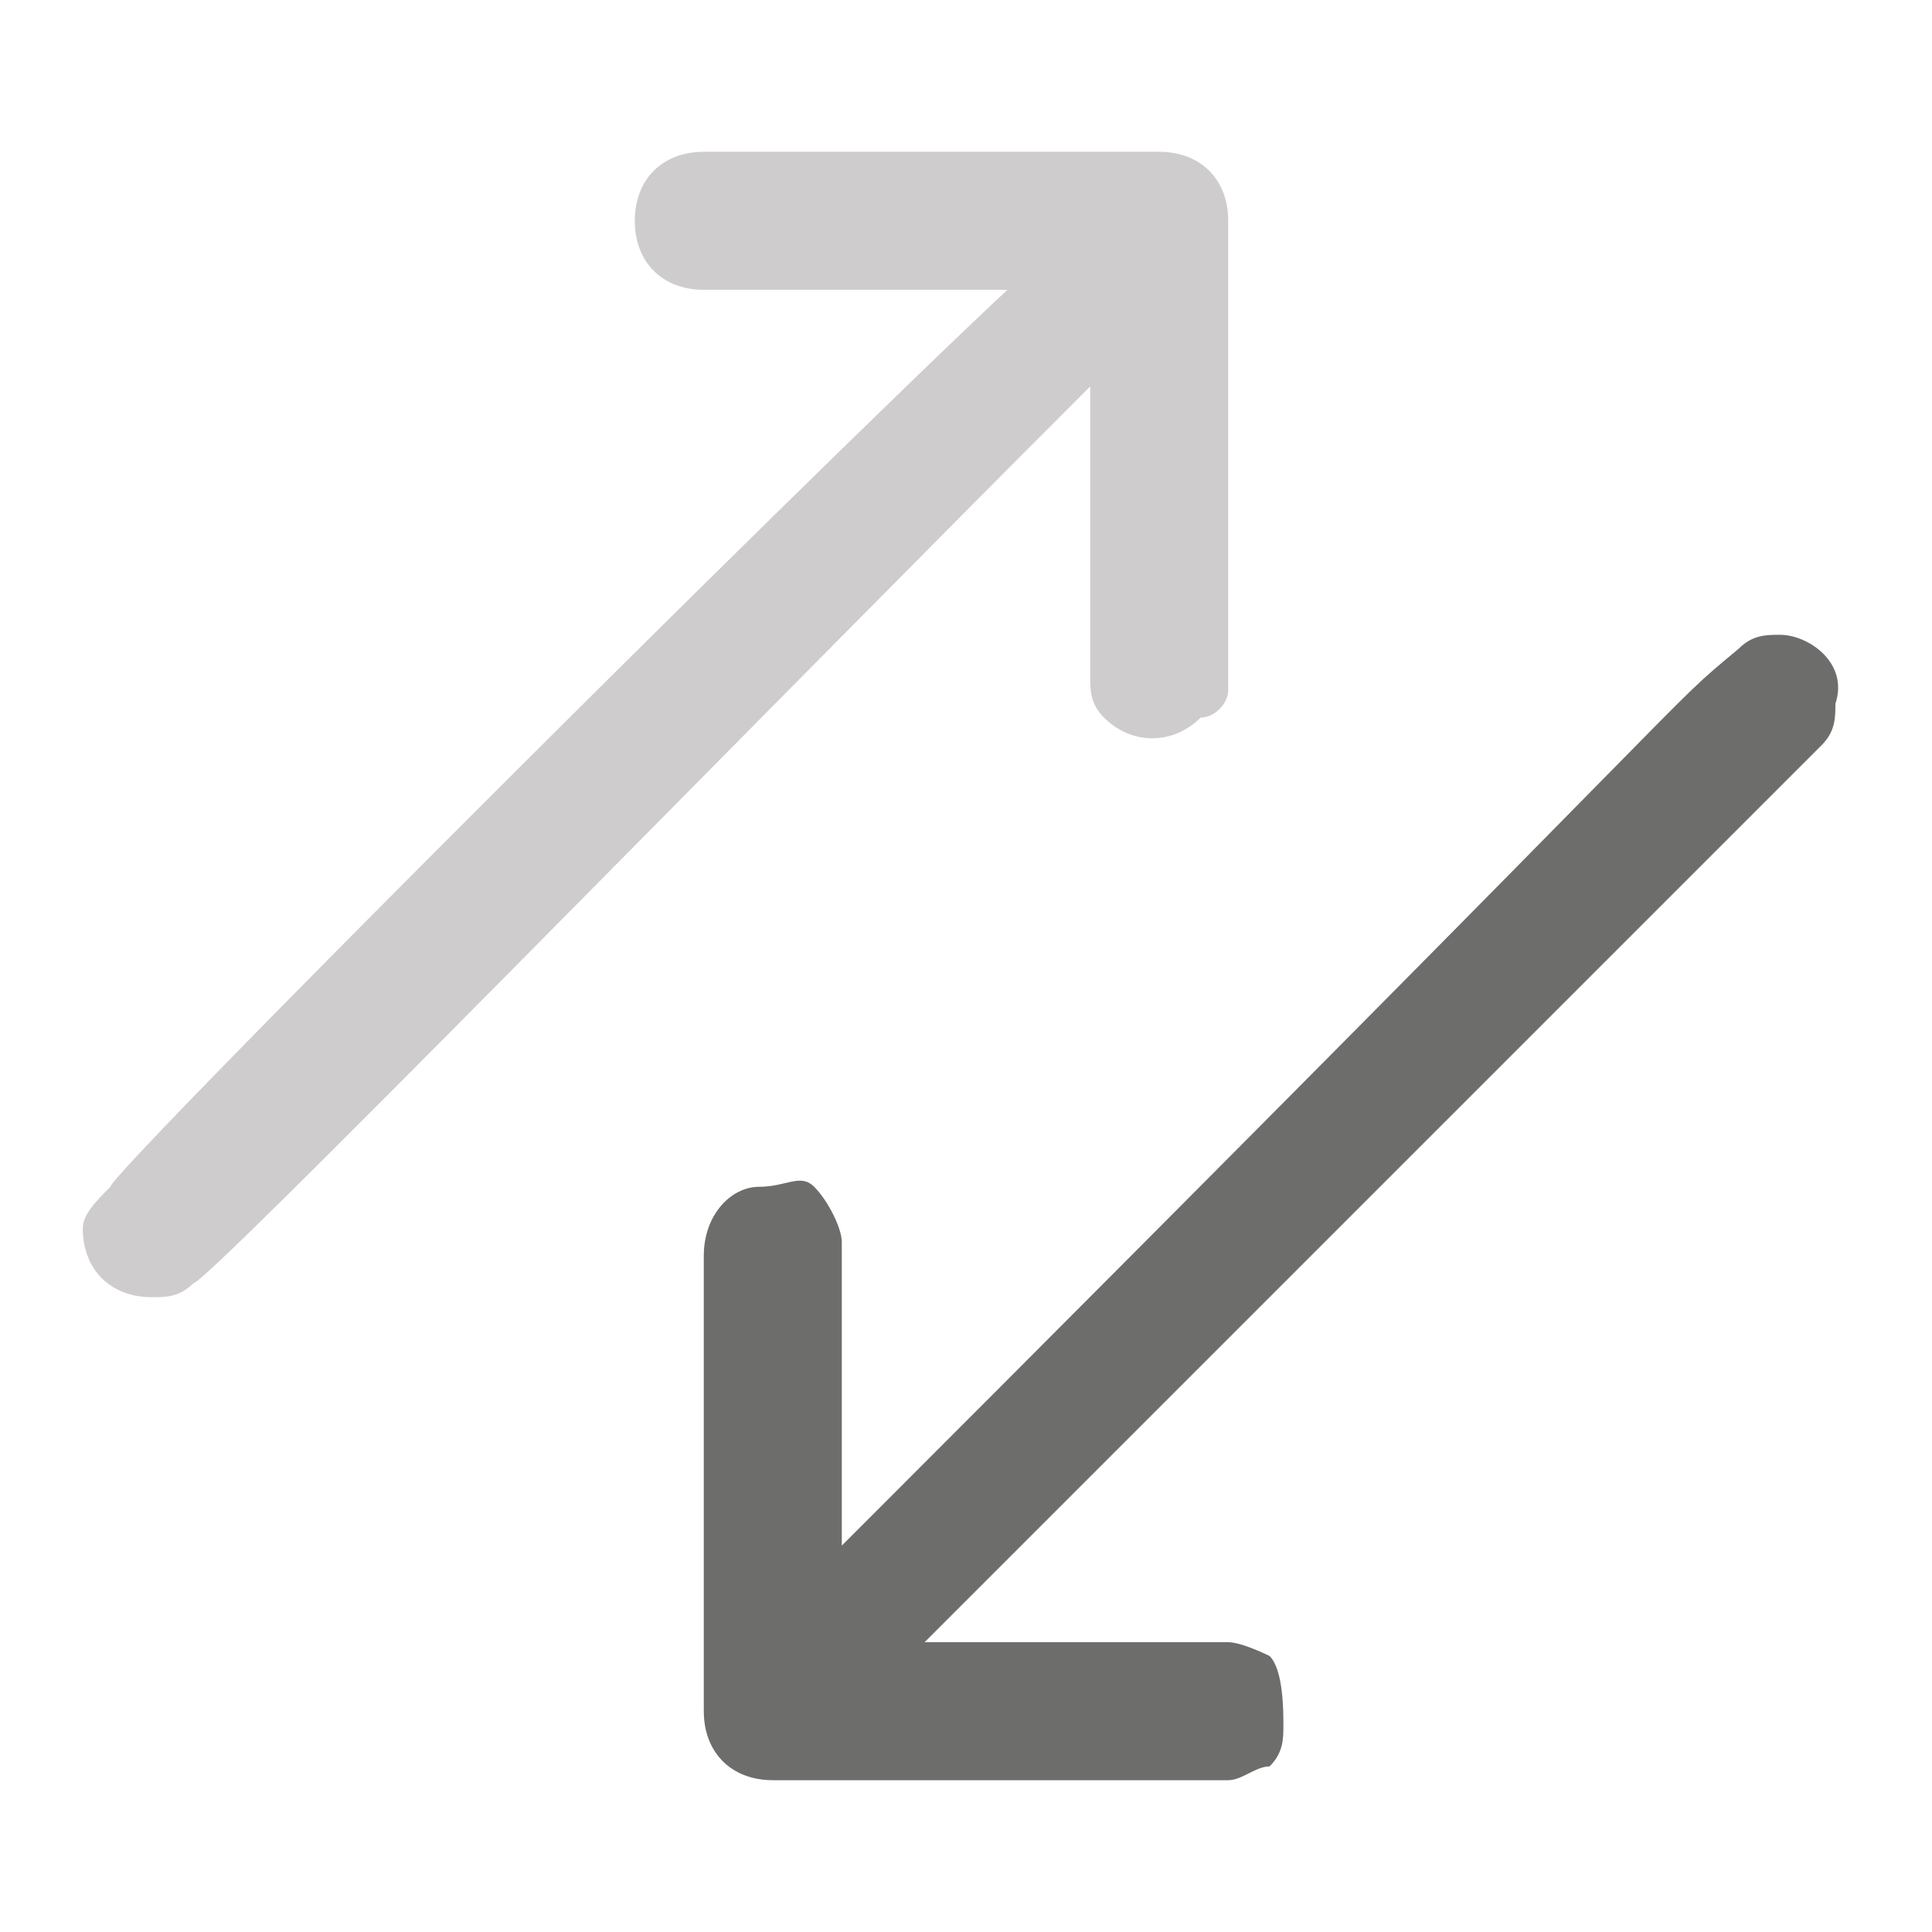 <?xml version="1.0" encoding="utf-8"?>
<!-- Generator: Adobe Illustrator 21.0.0, SVG Export Plug-In . SVG Version: 6.00 Build 0)  -->
<svg version="1.1" id="Calque_1" xmlns="http://www.w3.org/2000/svg" xmlns:xlink="http://www.w3.org/1999/xlink" x="0px" y="0px"
	 width="14px" height="14px" viewBox="0 0 14 14" style="enable-background:new 0 0 14 14;" xml:space="preserve">
<style type="text/css">
	.st0{fill:#6D6D6C;}
	.st1{fill:#CECCCC;}
</style>
<g>
	<path class="st0" d="M12.9,4.6c-0.1,0-0.2,0-0.3,0.1c-0.6,0.5,0.1-0.1-6.5,6.5l0-2.2c0-0.1-0.1-0.3-0.2-0.4S5.7,8.6,5.5,8.6
		c-0.2,0-0.4,0.2-0.4,0.5v3.3c0,0.3,0.2,0.5,0.5,0.5h3.3c0,0,0,0,0,0c0.1,0,0.2-0.1,0.3-0.1c0.1-0.1,0.1-0.2,0.1-0.3
		S9.3,12.1,9.2,12C9.2,12,9,11.9,8.9,11.9H6.7c6.5-6.5,6.5-6.5,6.5-6.5c0.1-0.1,0.1-0.2,0.1-0.3C13.4,4.8,13.1,4.6,12.9,4.6z"/>
	<path class="st1" d="M7.9,4.9c0,0.1,0,0.2,0.1,0.3c0.2,0.2,0.5,0.2,0.7,0C8.8,5.2,8.9,5.1,8.9,5V1.6c0-0.3-0.2-0.5-0.5-0.5H5.1
		c-0.3,0-0.5,0.2-0.5,0.5s0.2,0.5,0.5,0.5h2.2C5.7,3.6,0.8,8.5,0.8,8.6C0.7,8.7,0.6,8.8,0.6,8.9c0,0.3,0.2,0.5,0.5,0.5
		c0.1,0,0.2,0,0.3-0.1c0.1,0,3.9-3.9,6.5-6.5L7.9,4.9z"/>
</g>
</svg>
